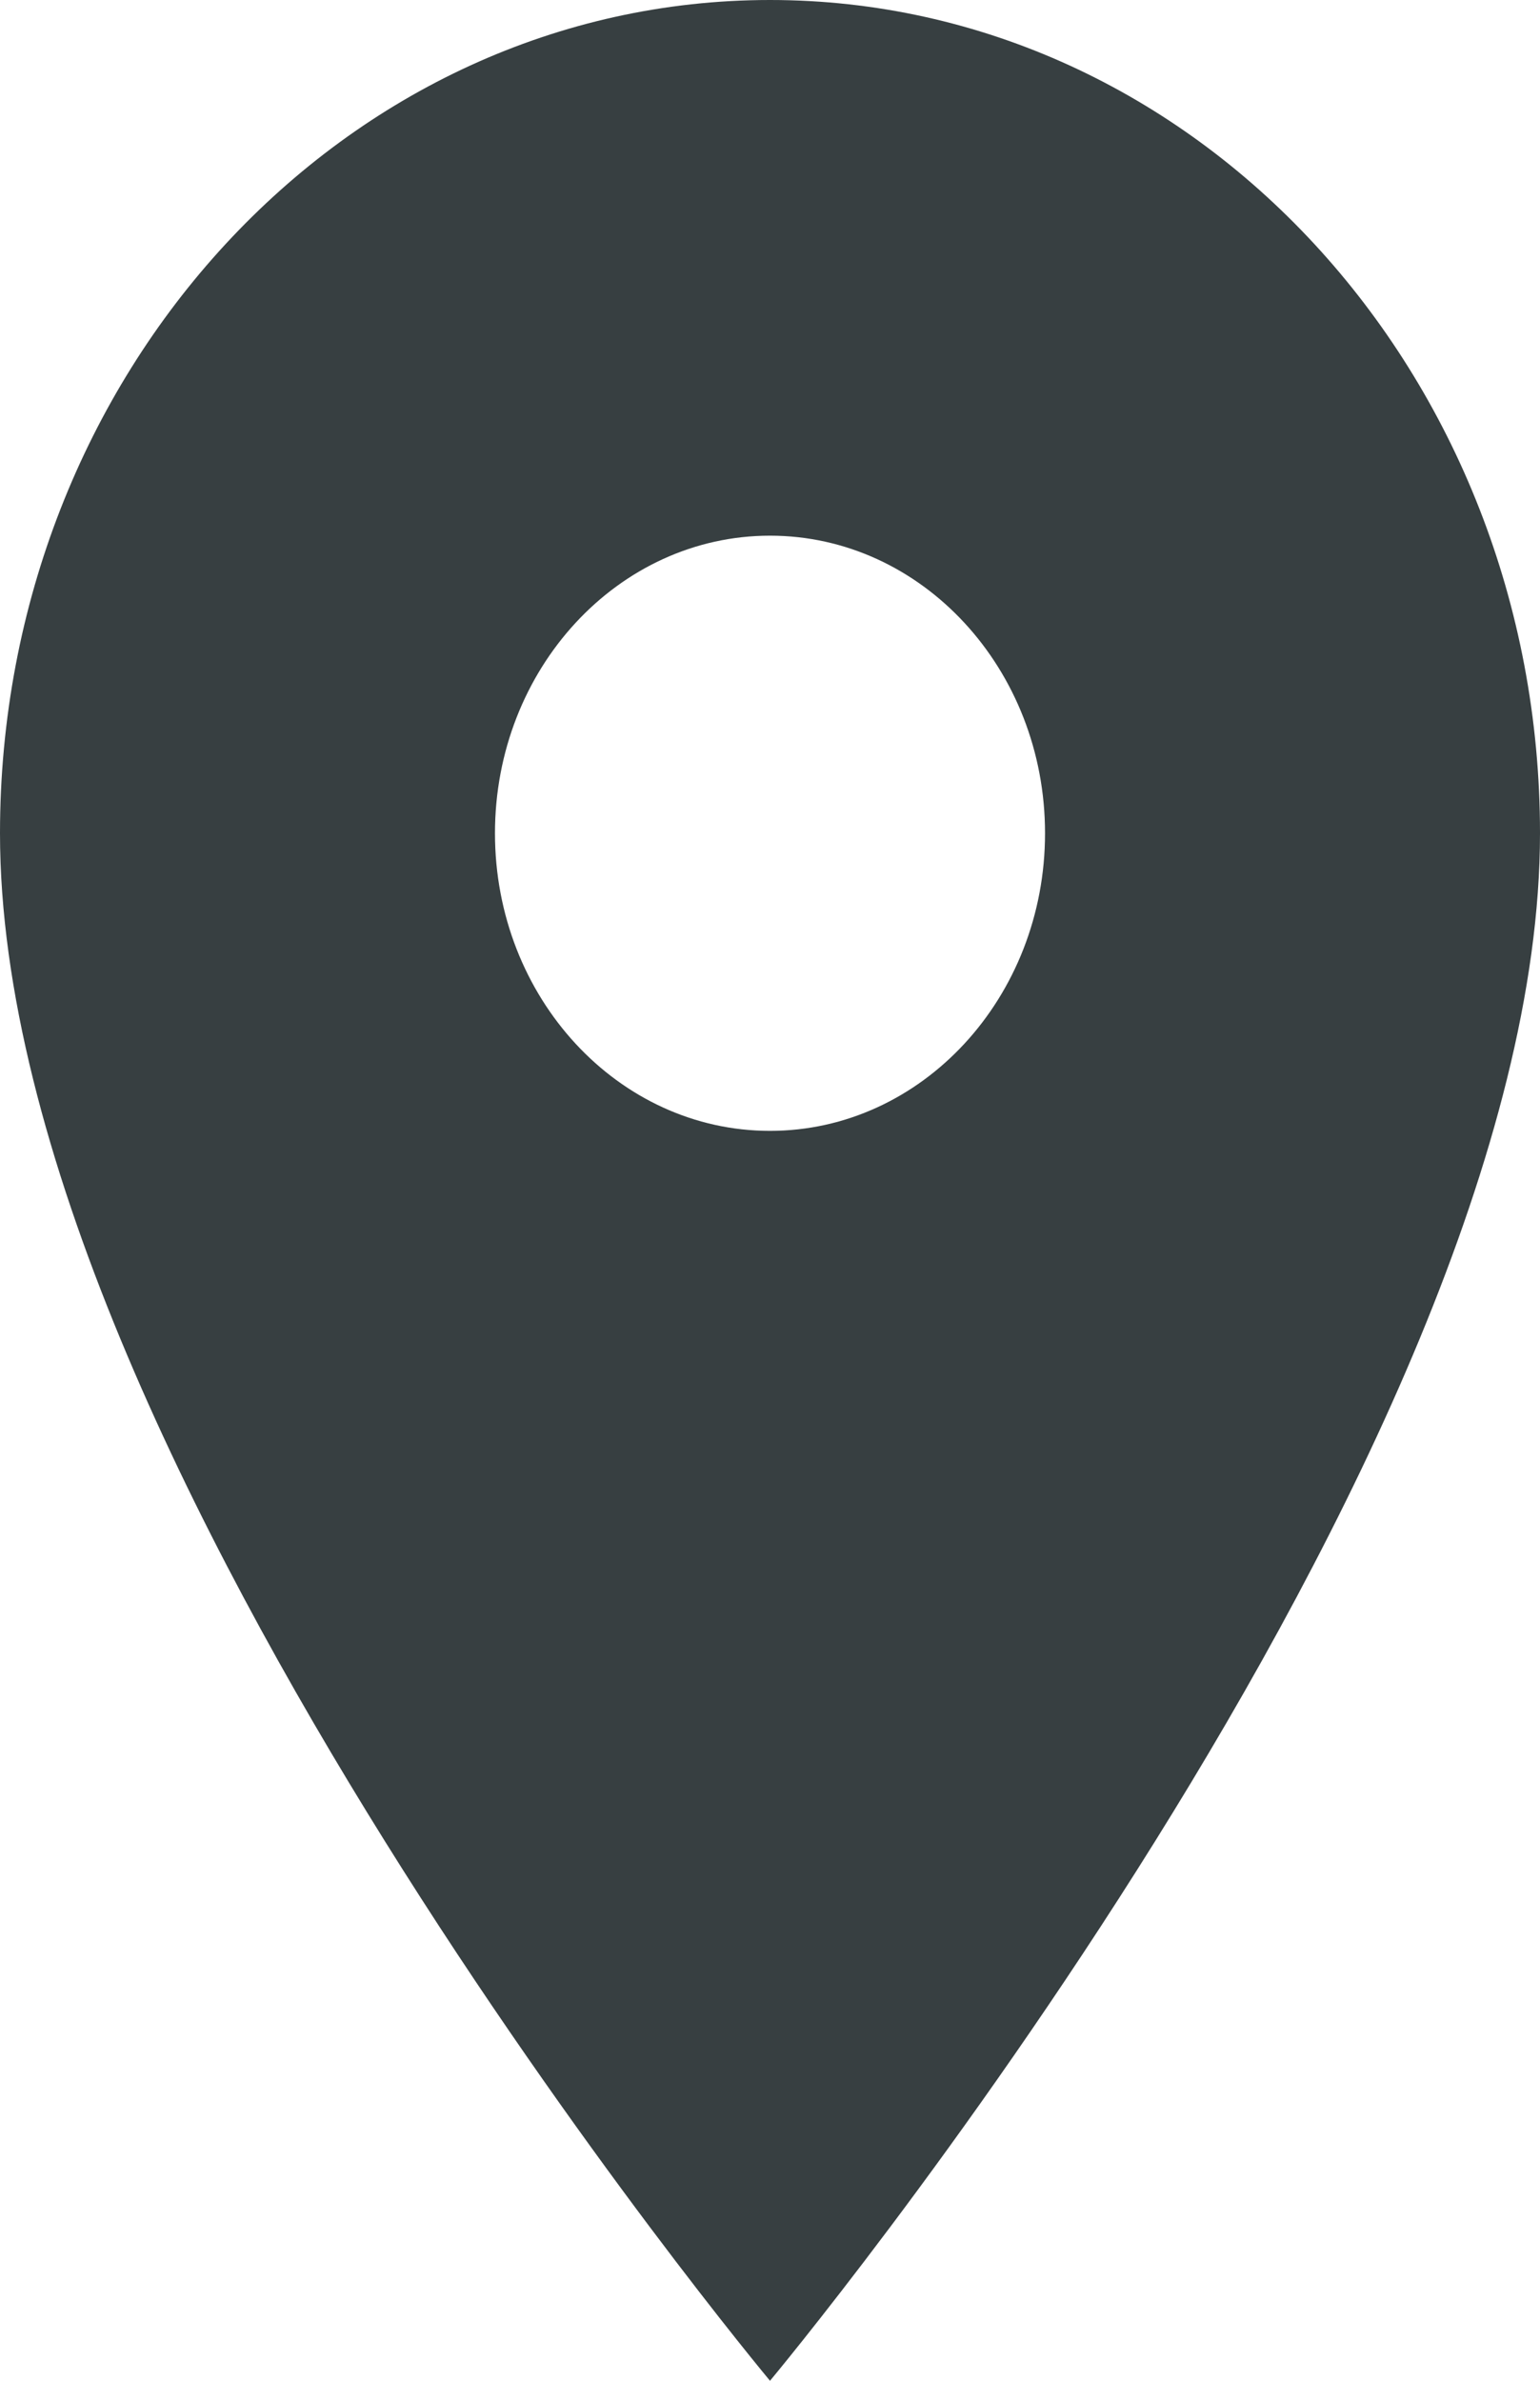 <svg width="22" height="34" viewBox="0 0 22 34" fill="none" xmlns="http://www.w3.org/2000/svg">
<path d="M11 0C4.926 0 0 5.33 0 11.9C0 20.825 11 34 11 34C11 34 22 20.825 22 11.9C22 5.33 17.074 0 11 0ZM11 16.15C8.831 16.15 7.071 14.246 7.071 11.9C7.071 9.554 8.831 7.65 11 7.65C13.169 7.65 14.929 9.554 14.929 11.9C14.929 14.246 13.169 16.15 11 16.15Z" fill="#373F41"/>
</svg>
